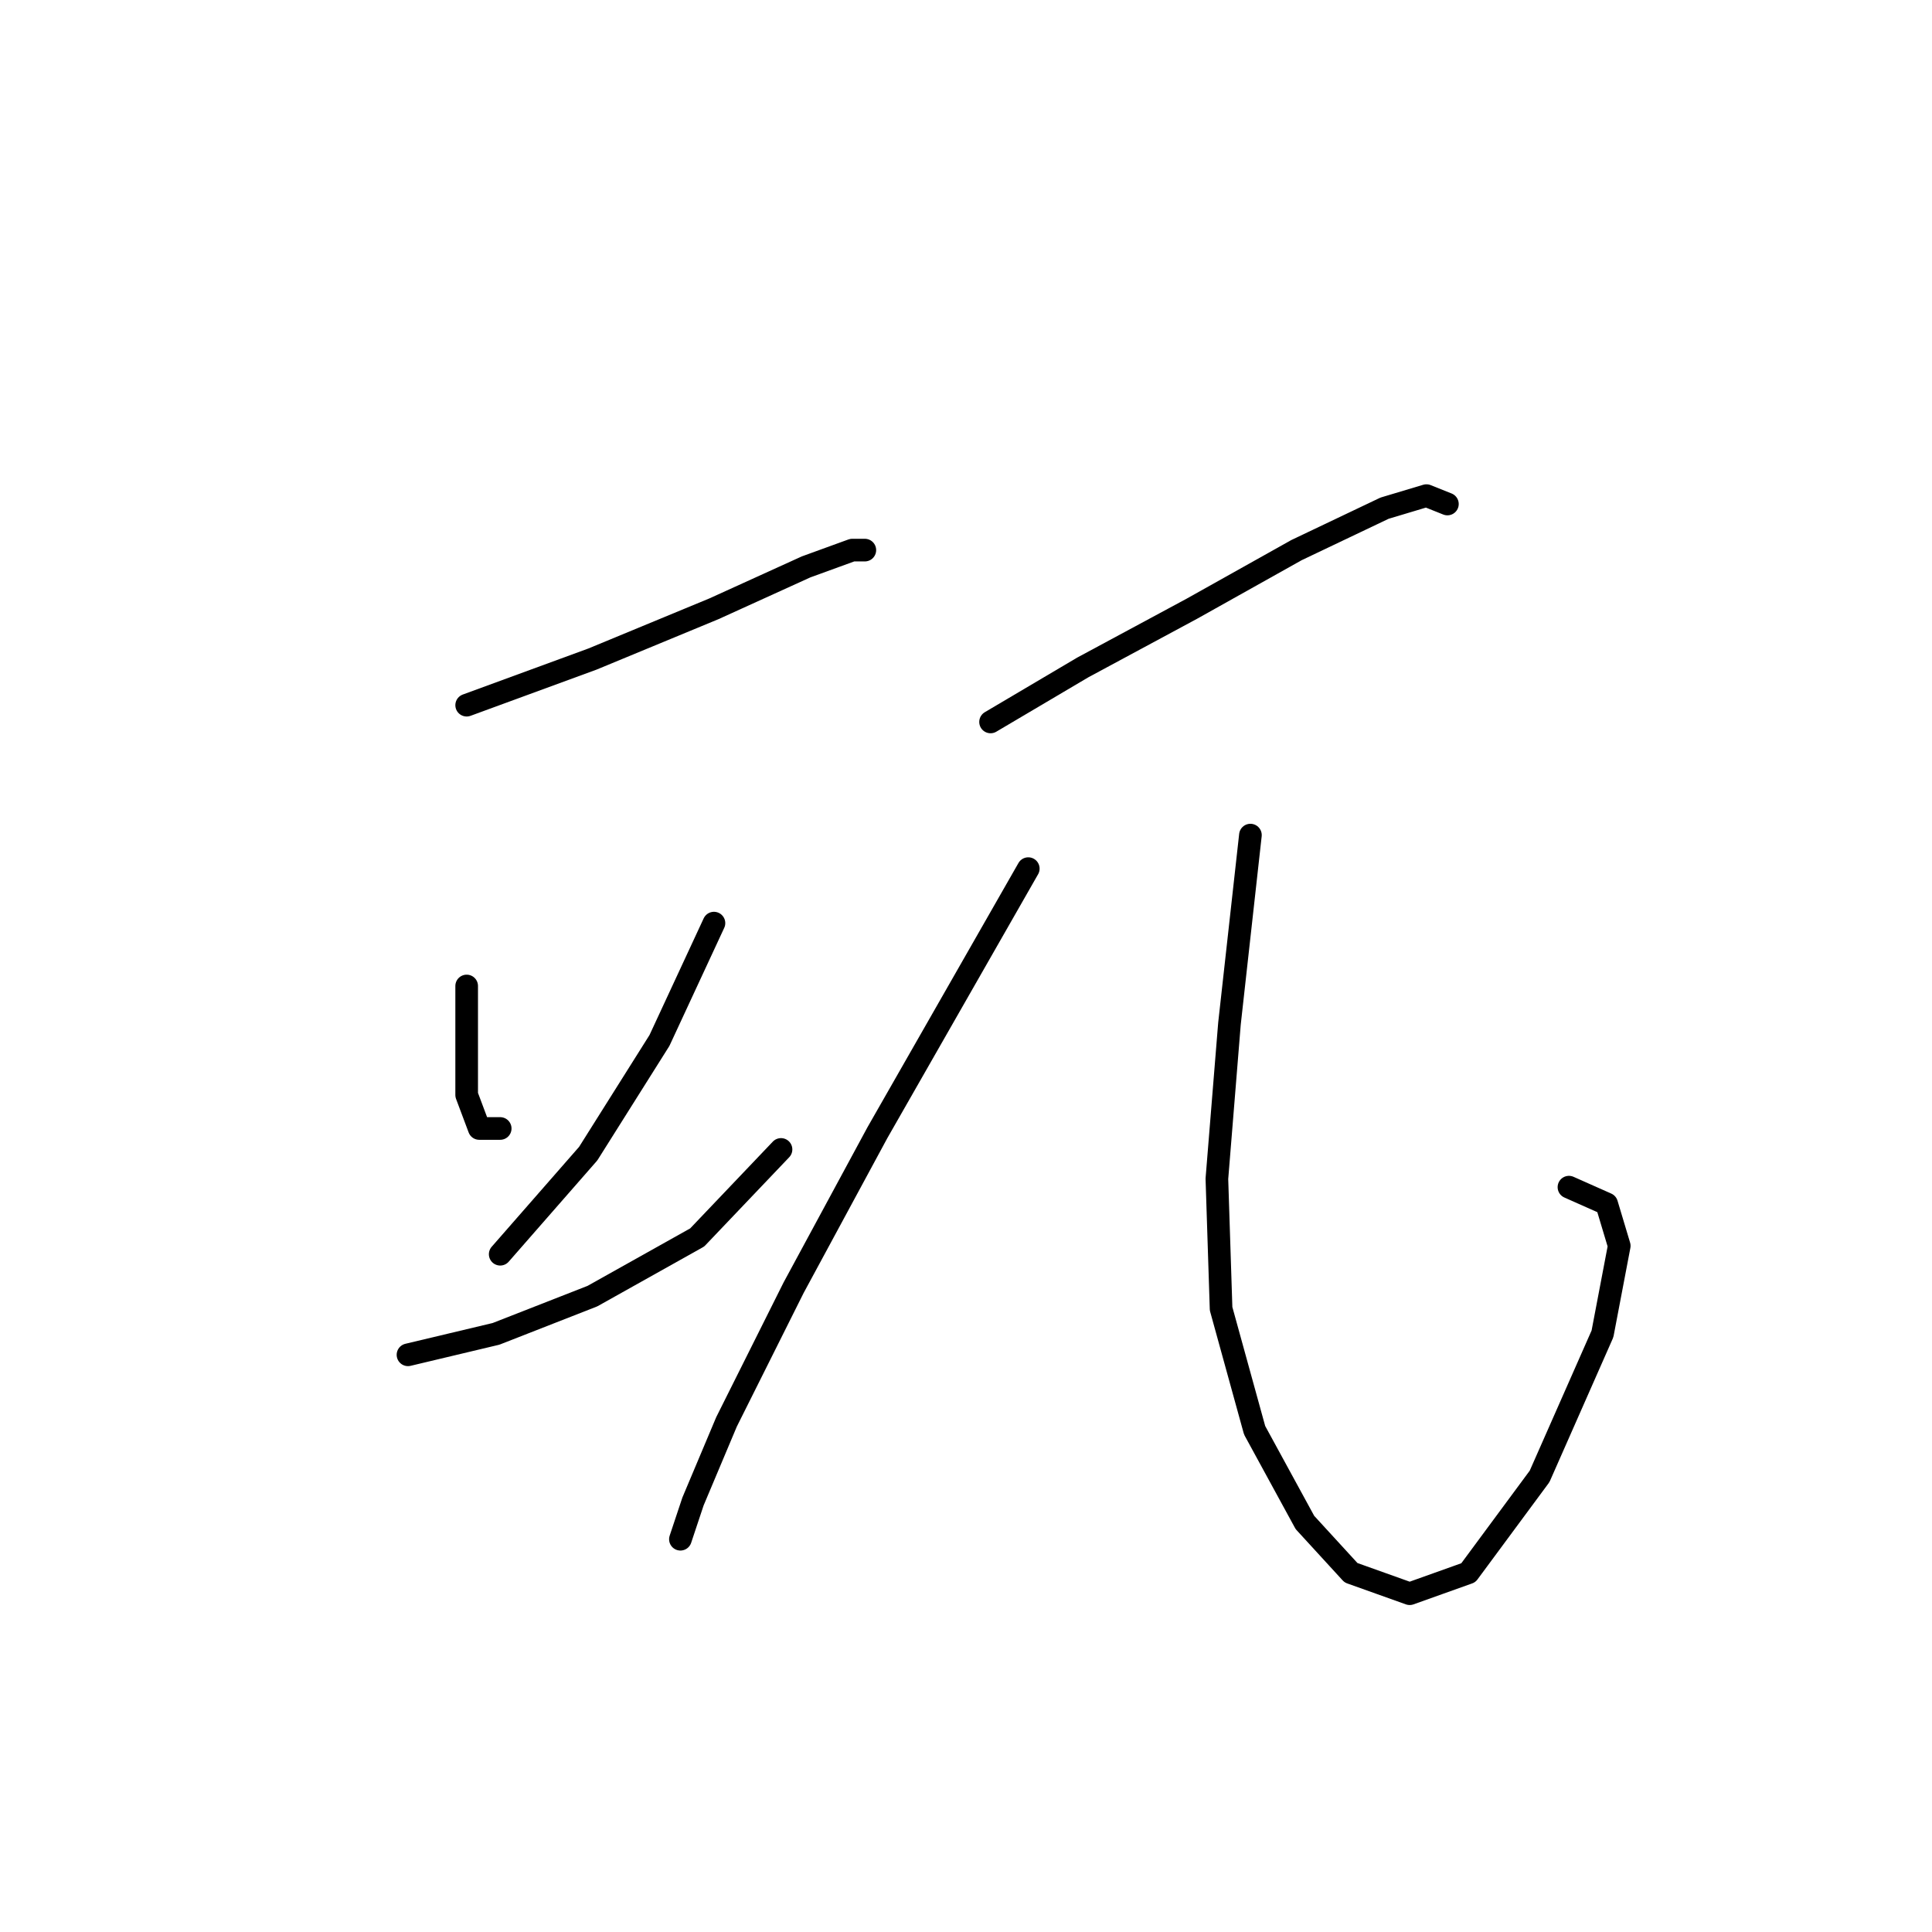 <?xml version="1.0" standalone="no"?>
    <svg width="256" height="256" xmlns="http://www.w3.org/2000/svg" version="1.1">
    <polyline stroke="black" stroke-width="3" stroke-linecap="round" fill="transparent" stroke-linejoin="round" points="61.836 93.44 78.497 87.331 94.602 80.667 106.82 75.113 112.929 72.892 114.595 72.892 114.595 72.892 " />
        <polyline stroke="black" stroke-width="3" stroke-linecap="round" fill="transparent" stroke-linejoin="round" points="61.836 130.648 61.836 138.979 61.836 145.087 63.502 149.53 66.279 149.53 66.279 149.53 " />
        <polyline stroke="black" stroke-width="3" stroke-linecap="round" fill="transparent" stroke-linejoin="round" points="94.602 122.318 87.382 137.868 77.941 152.862 66.279 166.191 66.279 166.191 " />
        <polyline stroke="black" stroke-width="3" stroke-linecap="round" fill="transparent" stroke-linejoin="round" points="54.061 179.519 65.724 176.743 78.497 171.744 92.381 163.969 103.488 152.307 103.488 152.307 " />
        <polyline stroke="black" stroke-width="3" stroke-linecap="round" fill="transparent" stroke-linejoin="round" points="131.255 95.661 143.473 88.441 157.912 80.667 171.796 72.892 183.458 67.338 189.012 65.672 191.789 66.783 191.789 66.783 " />
        <polyline stroke="black" stroke-width="3" stroke-linecap="round" fill="transparent" stroke-linejoin="round" points="136.253 115.098 116.261 150.086 105.154 170.634 96.268 188.405 91.825 198.957 90.159 203.955 90.159 203.955 " />
        <polyline stroke="black" stroke-width="3" stroke-linecap="round" fill="transparent" stroke-linejoin="round" points="165.687 110.656 162.91 135.646 161.244 156.194 161.8 173.41 166.243 189.516 172.907 201.733 179.016 208.398 186.791 211.174 194.565 208.398 204.006 195.625 212.337 176.743 214.558 165.08 212.892 159.527 207.894 157.305 207.894 157.305 " />
        </svg>